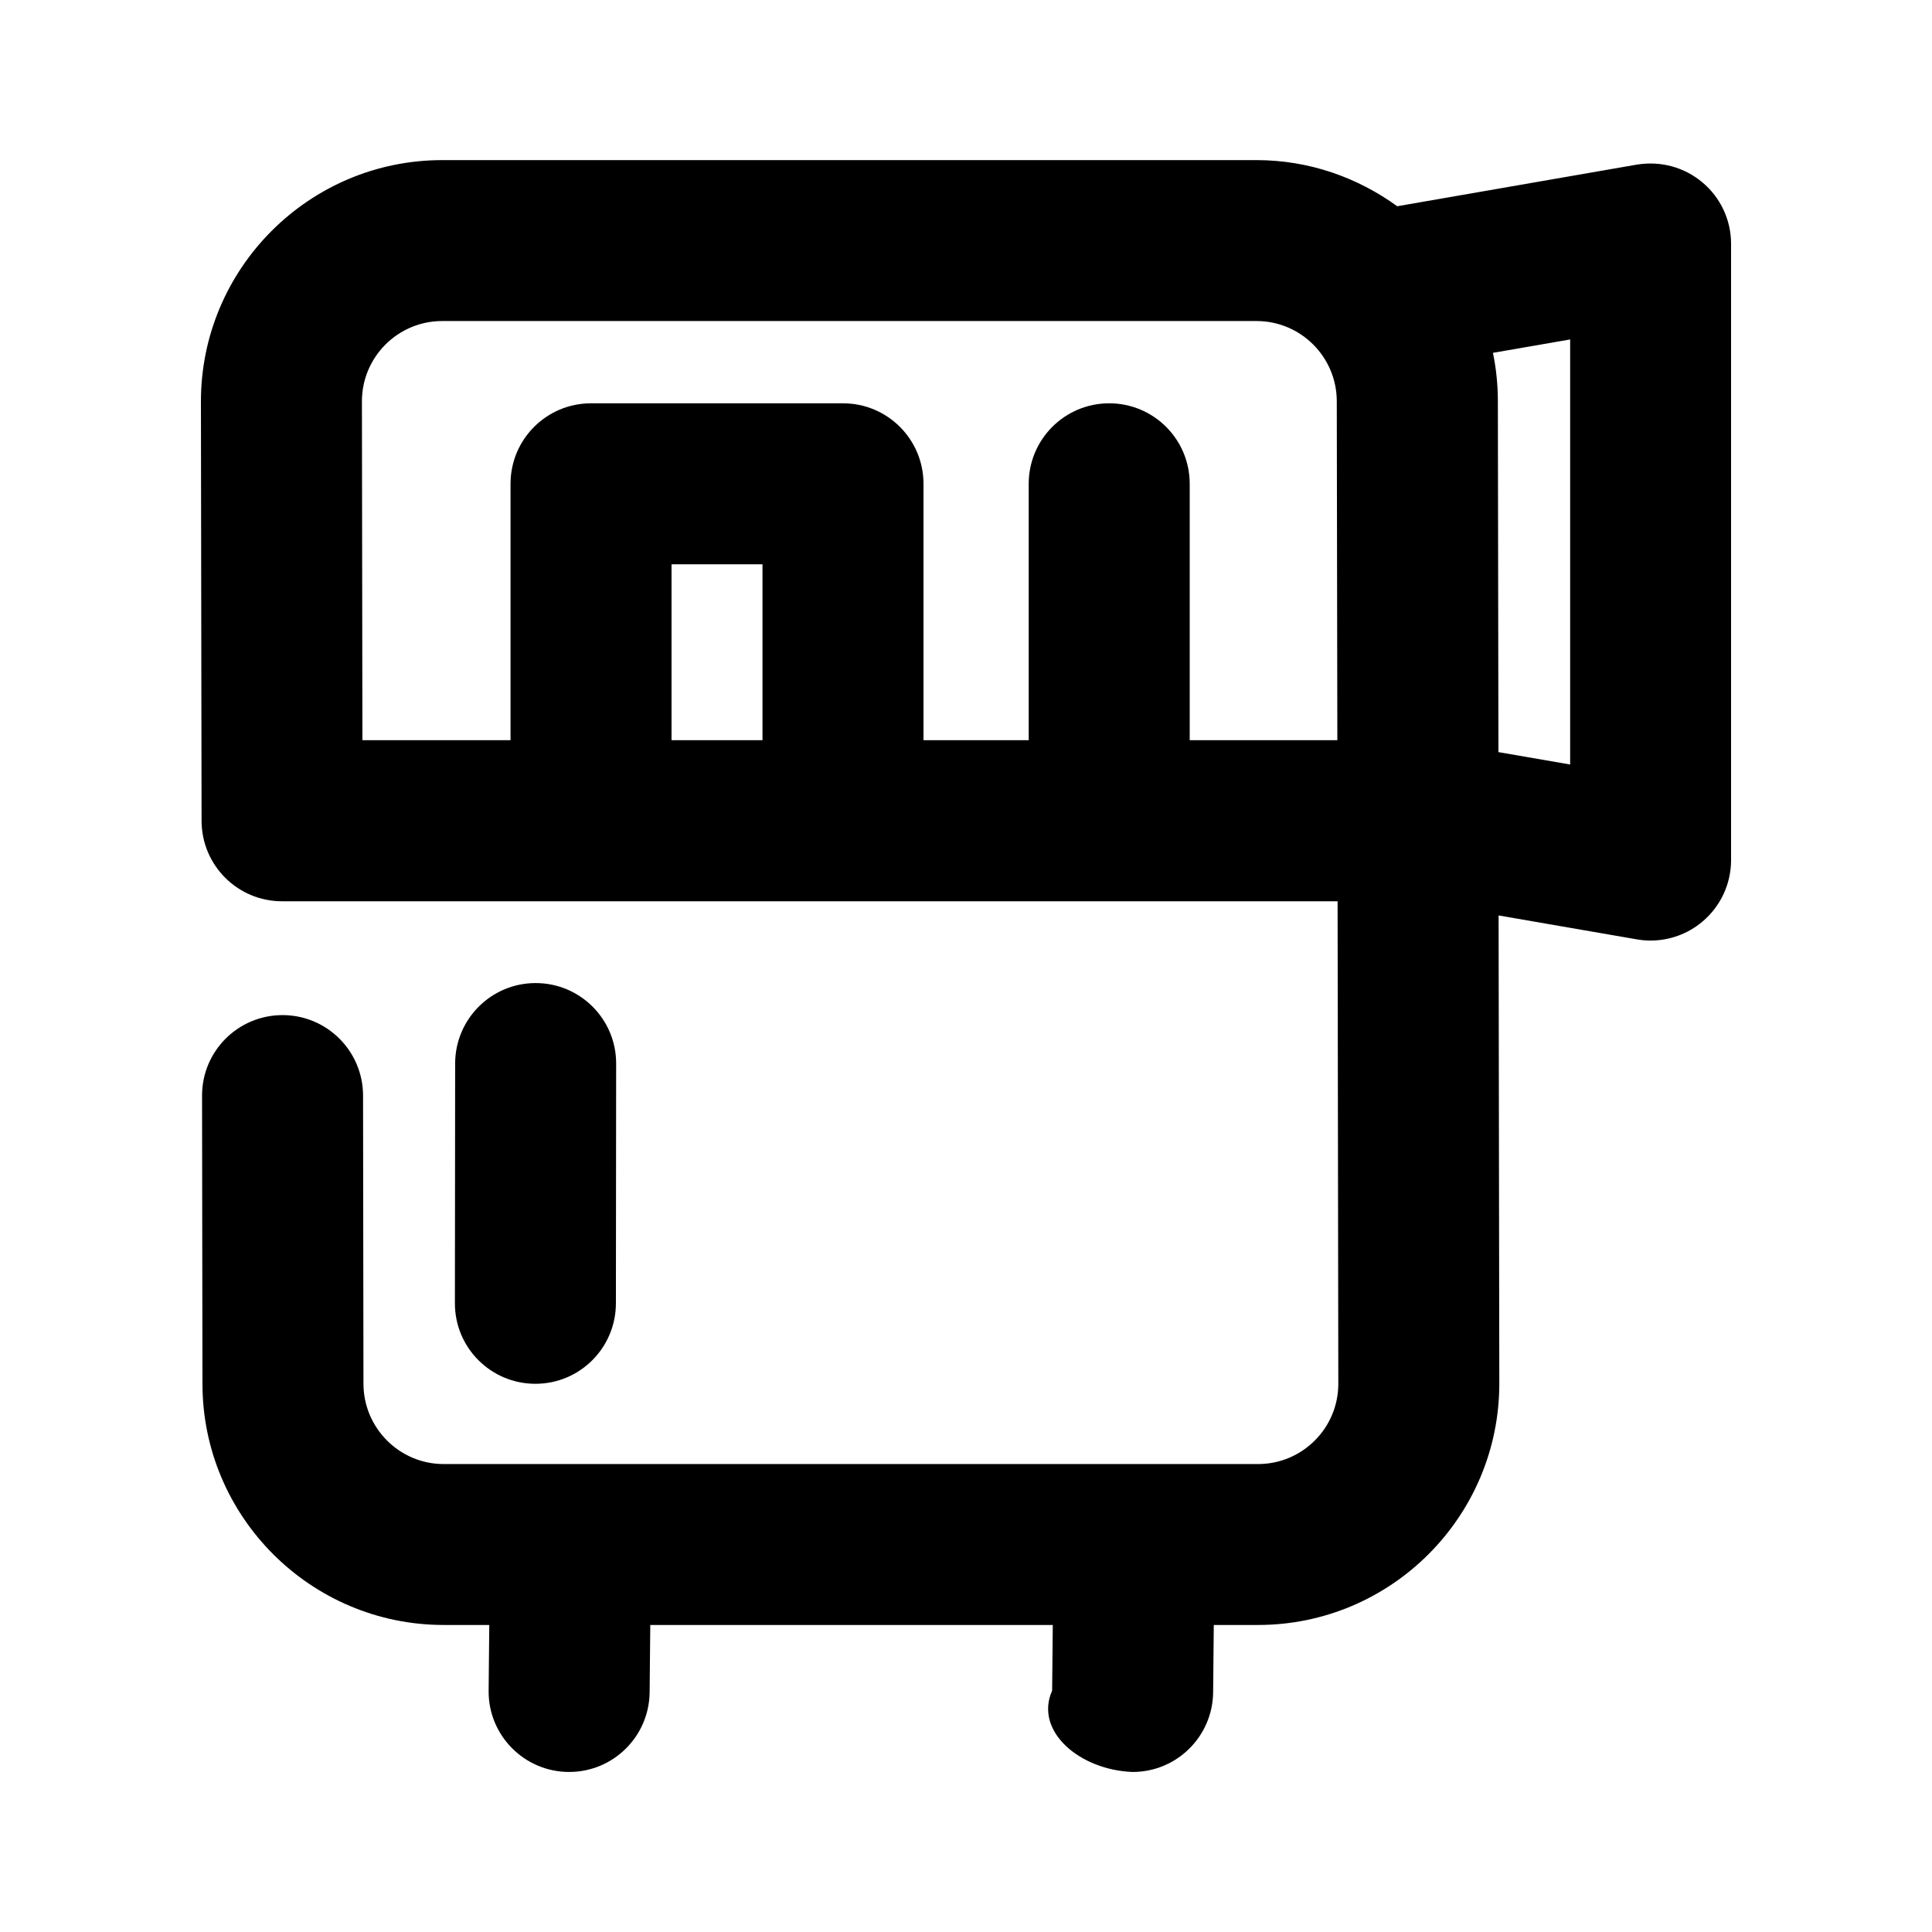 <?xml version="1.0" encoding="utf-8"?>
<!-- Generator: Adobe Illustrator 26.5.0, SVG Export Plug-In . SVG Version: 6.00 Build 0)  -->
<svg version="1.1" id="Icons" xmlns="http://www.w3.org/2000/svg" xmlns:xlink="http://www.w3.org/1999/xlink" x="0px" y="0px"
	 viewBox="0 0 24 24" enable-background="new 0 0 24 24" xml:space="preserve">
<path id="Fridge" d="M6.651,17.19c-0.553,0-1.001-0.448-1-1.001l0.003-2.978c0.001-0.552,0.448-0.999,1-0.999
	c0.553,0,1.001,0.448,1,1.001l-0.003,2.978C7.65,16.743,7.203,17.19,6.651,17.19z M21.504,3.029v7.655
	c0,0.295-0.13,0.575-0.356,0.765c-0.182,0.153-0.41,0.235-0.644,0.235c-0.057,0-0.113-0.005-0.171-0.015l-1.717-0.297l0.009,5.815
	c0,1.654-1.345,2.999-2.997,2.999h-0.55c-0.004,0.415-0.008,0.836-0.008,0.836c-0.006,0.549-0.452,0.99-1,0.99
	c-0.656-0.023-1.225-0.506-1-1.01l0.008-0.816h-5c-0.004,0.415-0.008,0.836-0.008,0.836c-0.006,0.549-0.452,0.99-1,0.99
	c-0.556,0-1.006-0.455-1-1.01c0,0,0.004-0.413,0.008-0.816H5.512c-1.652,0-2.997-1.344-2.997-2.997L2.51,13.611
	c-0.001-0.553,0.447-1.001,1-1.001c0.552,0,0.999,0.447,1,0.999l0.005,3.579c0,0.551,0.447,0.999,0.997,0.999h10.116
	c0.55,0,0.997-0.447,0.997-0.997l-0.009-5.994H3.504c-0.552,0-0.999-0.447-1-0.999l-0.008-5.21c0-1.654,1.345-2.998,2.997-2.998
	h10.116c0.654,0,1.255,0.216,1.748,0.573l2.976-0.517c0.297-0.048,0.589,0.031,0.814,0.22C21.374,2.454,21.504,2.734,21.504,3.029z
	 M9.472,7.01h-1.13v2.185h1.13V7.01z M16.613,9.195l-0.007-4.209c0-0.551-0.447-0.998-0.997-0.998H5.493
	c-0.55,0-0.997,0.447-0.997,0.997l0.006,4.21h1.84V6.01c0-0.552,0.447-1,1-1h3.13c0.553,0,1,0.448,1,1v3.185h1.307V6.01
	c0-0.552,0.447-1,1-1s1,0.448,1,1v3.185H16.613z M19.504,4.217l-0.958,0.166c0.04,0.194,0.061,0.396,0.061,0.602l0.007,4.358
	l0.891,0.154V4.217z"/>
</svg>
